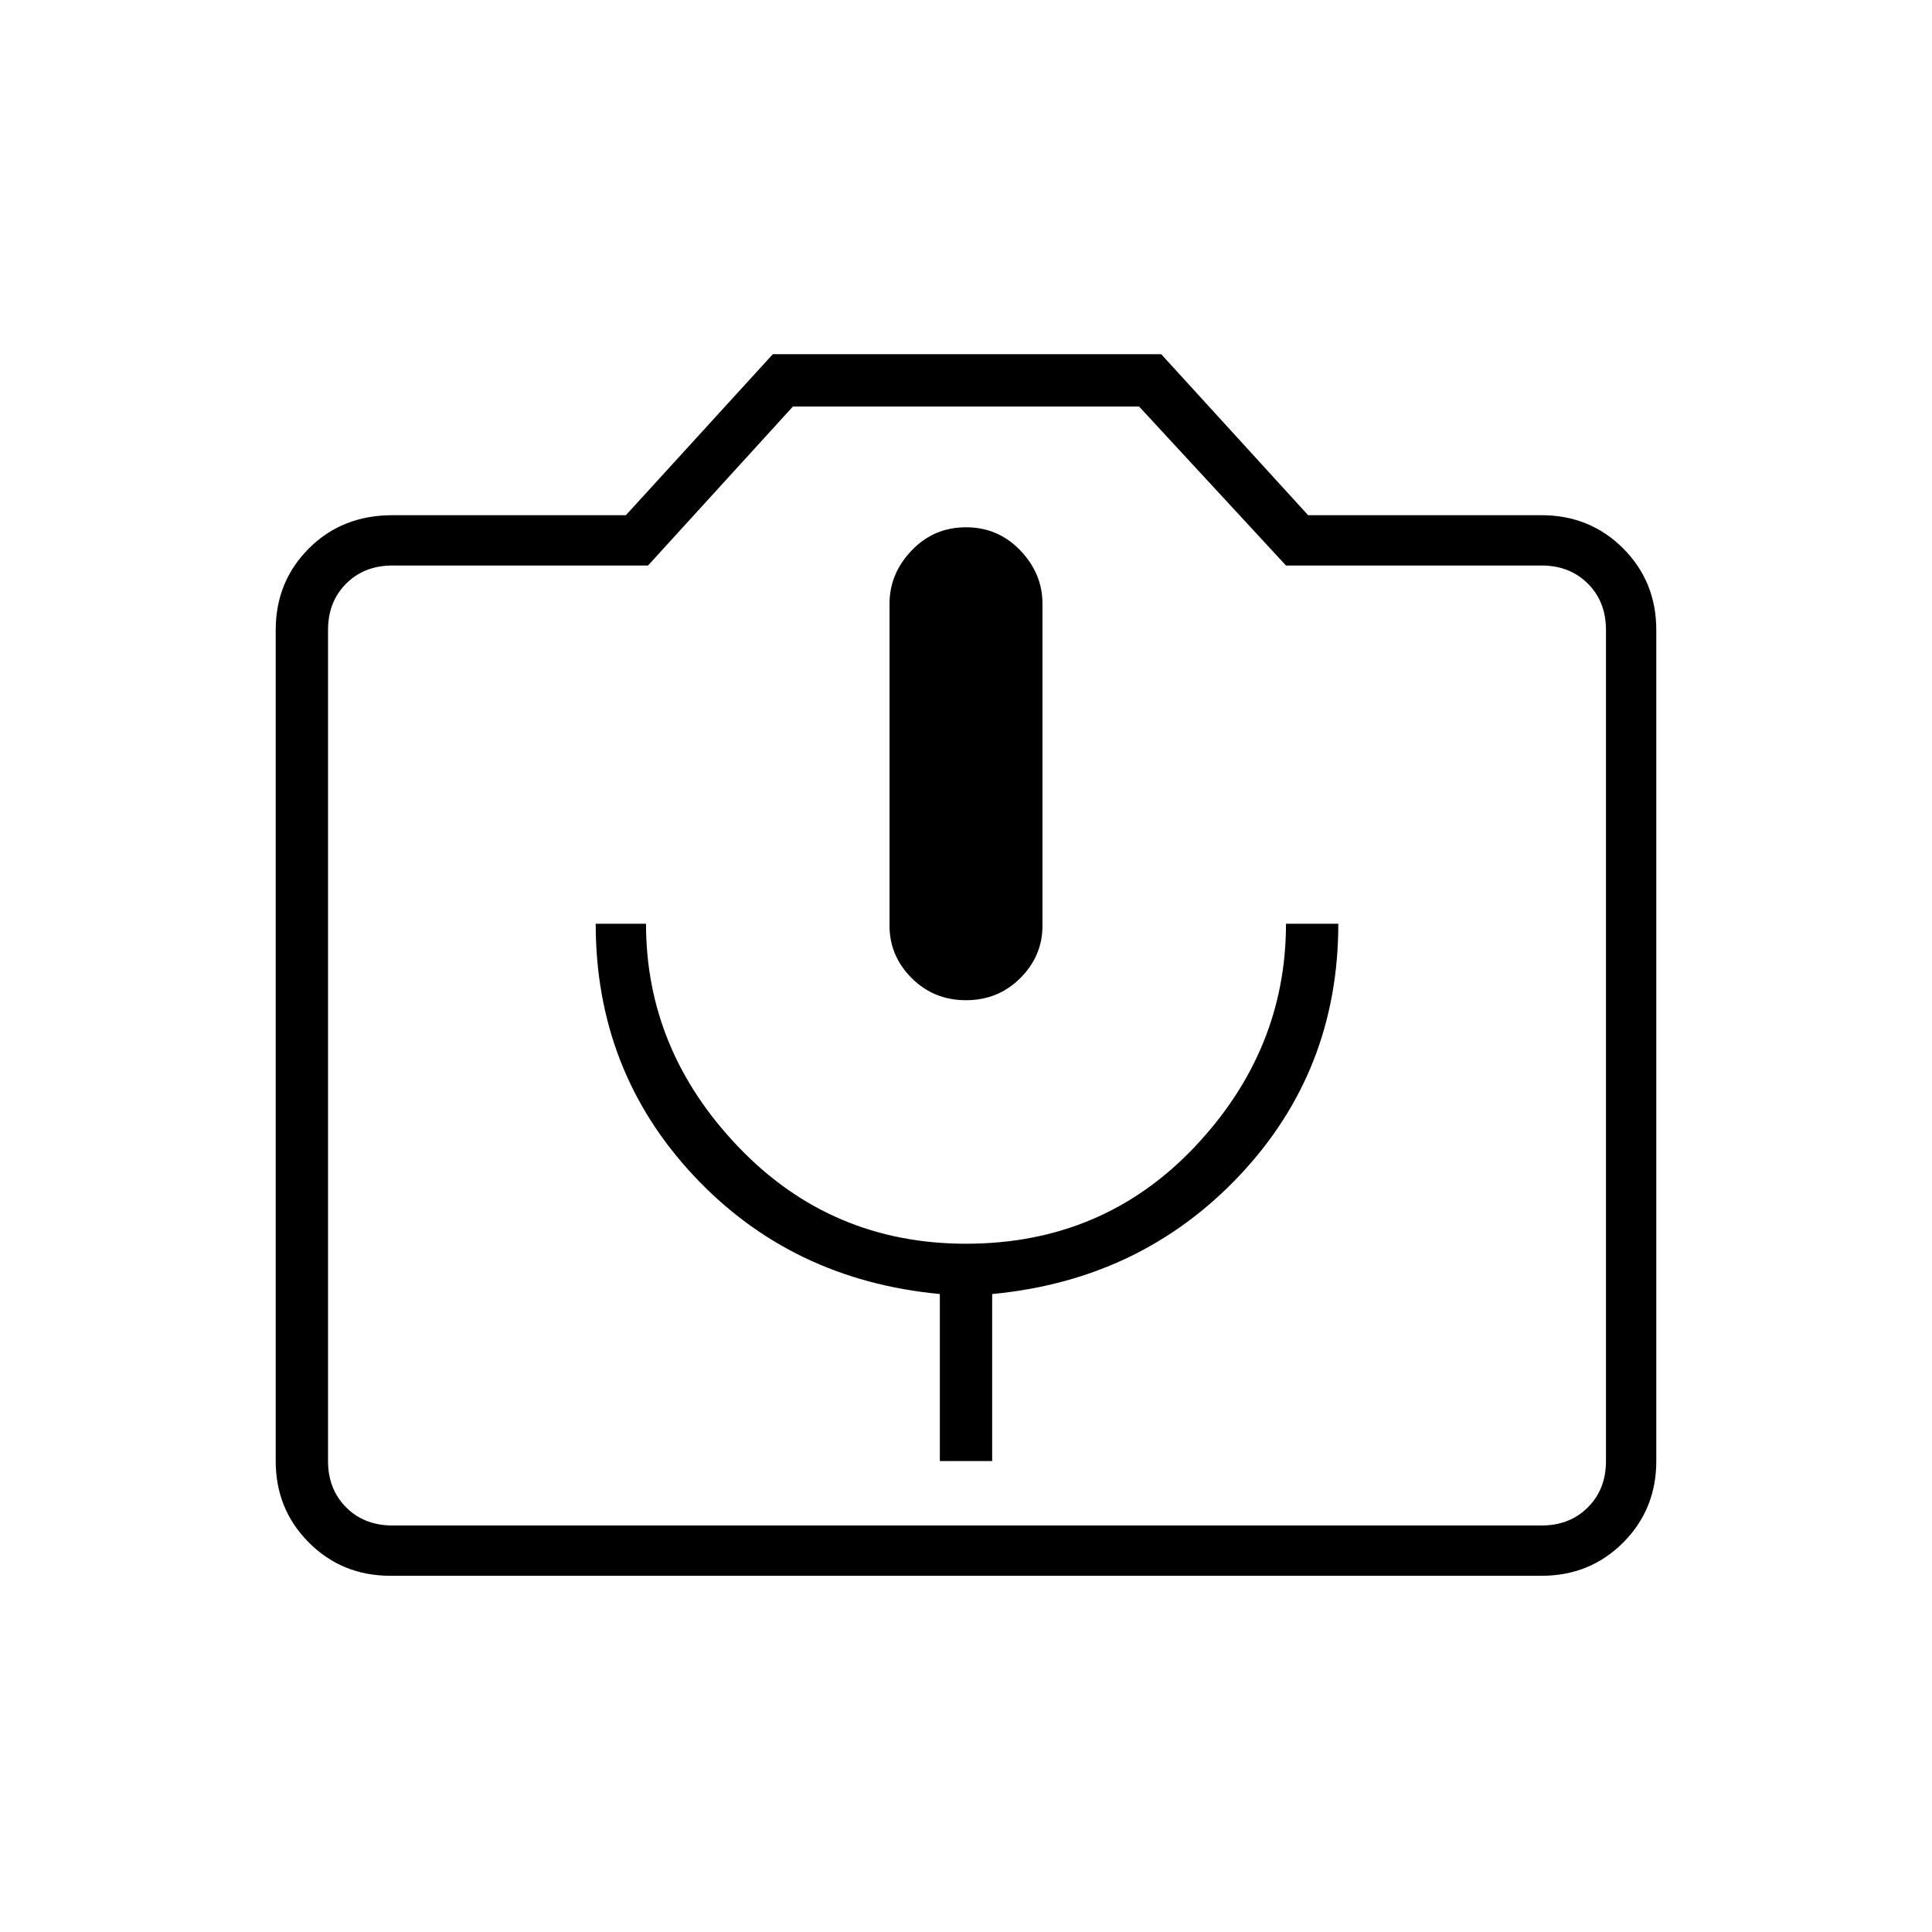 <svg xmlns="http://www.w3.org/2000/svg" height="24" width="24"><path d="M11.675 18.15h.65v-2.075q1.85-.175 3.075-1.475t1.225-3.125h-.65q0 1.575-1.137 2.775-1.138 1.2-2.838 1.2-1.675 0-2.825-1.2-1.15-1.2-1.15-2.775H7.4q0 1.825 1.213 3.125 1.212 1.3 3.062 1.475ZM12 12.425q.4 0 .675-.275t.275-.65v-4q0-.375-.275-.662Q12.4 6.55 12 6.55t-.675.288q-.275.287-.275.662v4q0 .375.275.65t.675.275Zm-7.15 7.15q-.6 0-1.012-.412-.413-.413-.413-1.013V7.825q0-.6.413-1.013Q4.25 6.4 4.875 6.4h2.9l1.825-2h4.825l1.825 2h2.9q.6 0 1.013.412.412.413.412 1.013V18.15q0 .6-.412 1.013-.413.412-1.013.412Zm14.3-.625q.35 0 .575-.225.225-.225.225-.575V7.825q0-.35-.225-.575-.225-.225-.575-.225h-3.175L14.15 5.05h-4.3l-1.8 1.975H4.875q-.35 0-.575.225-.225.225-.225.575V18.15q0 .35.225.575.225.225.575.225ZM12 12.975Z"/></svg>